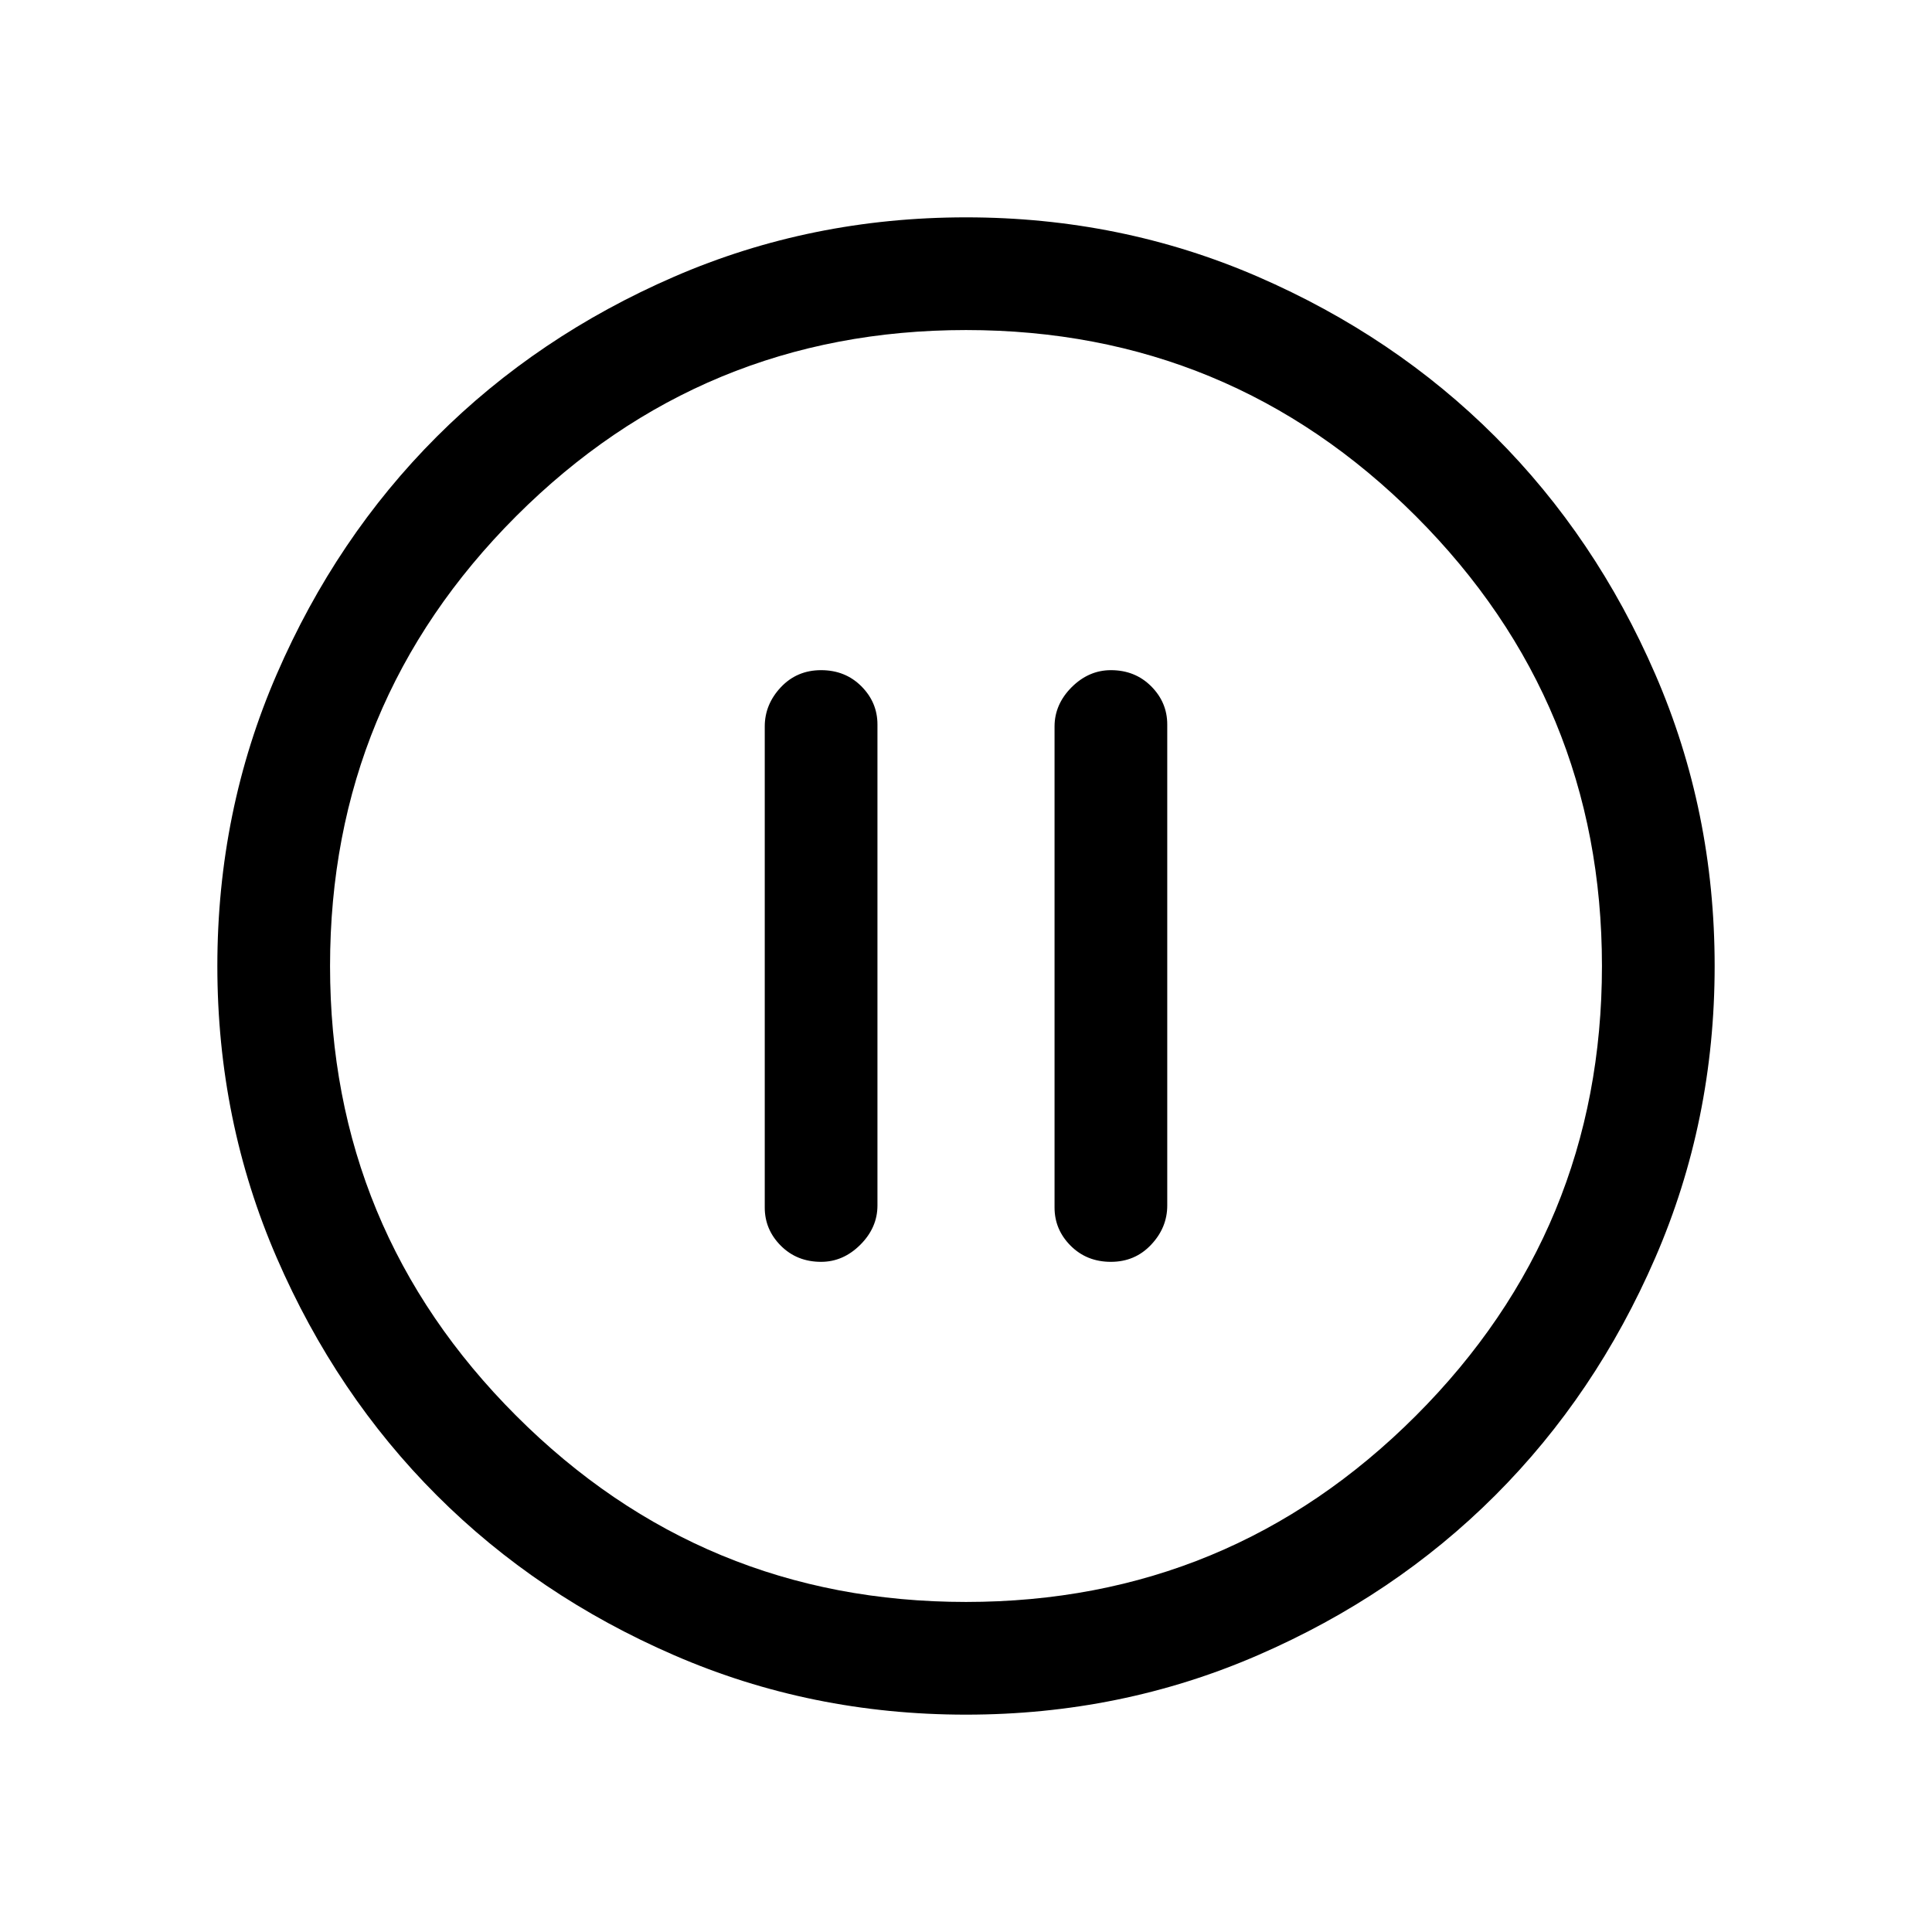 <svg xmlns="http://www.w3.org/2000/svg" height="24" width="24"><path d="M10.2 15.675Q10.475 15.675 10.688 15.462Q10.9 15.25 10.9 14.975V9Q10.9 8.725 10.7 8.525Q10.5 8.325 10.2 8.325Q9.9 8.325 9.7 8.537Q9.5 8.75 9.5 9.025V15Q9.5 15.275 9.7 15.475Q9.9 15.675 10.2 15.675ZM13.8 15.675Q14.1 15.675 14.3 15.462Q14.5 15.25 14.5 14.975V9Q14.5 8.725 14.3 8.525Q14.1 8.325 13.8 8.325Q13.525 8.325 13.312 8.537Q13.1 8.75 13.1 9.025V15Q13.1 15.275 13.3 15.475Q13.5 15.675 13.8 15.675ZM12 21.3Q10.075 21.3 8.375 20.562Q6.675 19.825 5.425 18.575Q4.175 17.325 3.438 15.625Q2.7 13.925 2.7 12Q2.7 10.075 3.438 8.375Q4.175 6.675 5.425 5.425Q6.675 4.175 8.375 3.437Q10.075 2.7 12 2.7Q13.925 2.7 15.625 3.437Q17.325 4.175 18.575 5.425Q19.825 6.675 20.562 8.375Q21.3 10.075 21.3 12Q21.3 13.925 20.562 15.625Q19.825 17.325 18.575 18.575Q17.325 19.825 15.625 20.562Q13.925 21.3 12 21.3ZM12 12Q12 12 12 12Q12 12 12 12Q12 12 12 12Q12 12 12 12Q12 12 12 12Q12 12 12 12Q12 12 12 12Q12 12 12 12ZM12 19.9Q15.275 19.9 17.588 17.587Q19.9 15.275 19.9 12Q19.9 8.725 17.588 6.412Q15.275 4.1 12 4.1Q8.725 4.1 6.412 6.412Q4.1 8.725 4.1 12Q4.1 15.275 6.412 17.587Q8.725 19.9 12 19.9Z"/></svg>